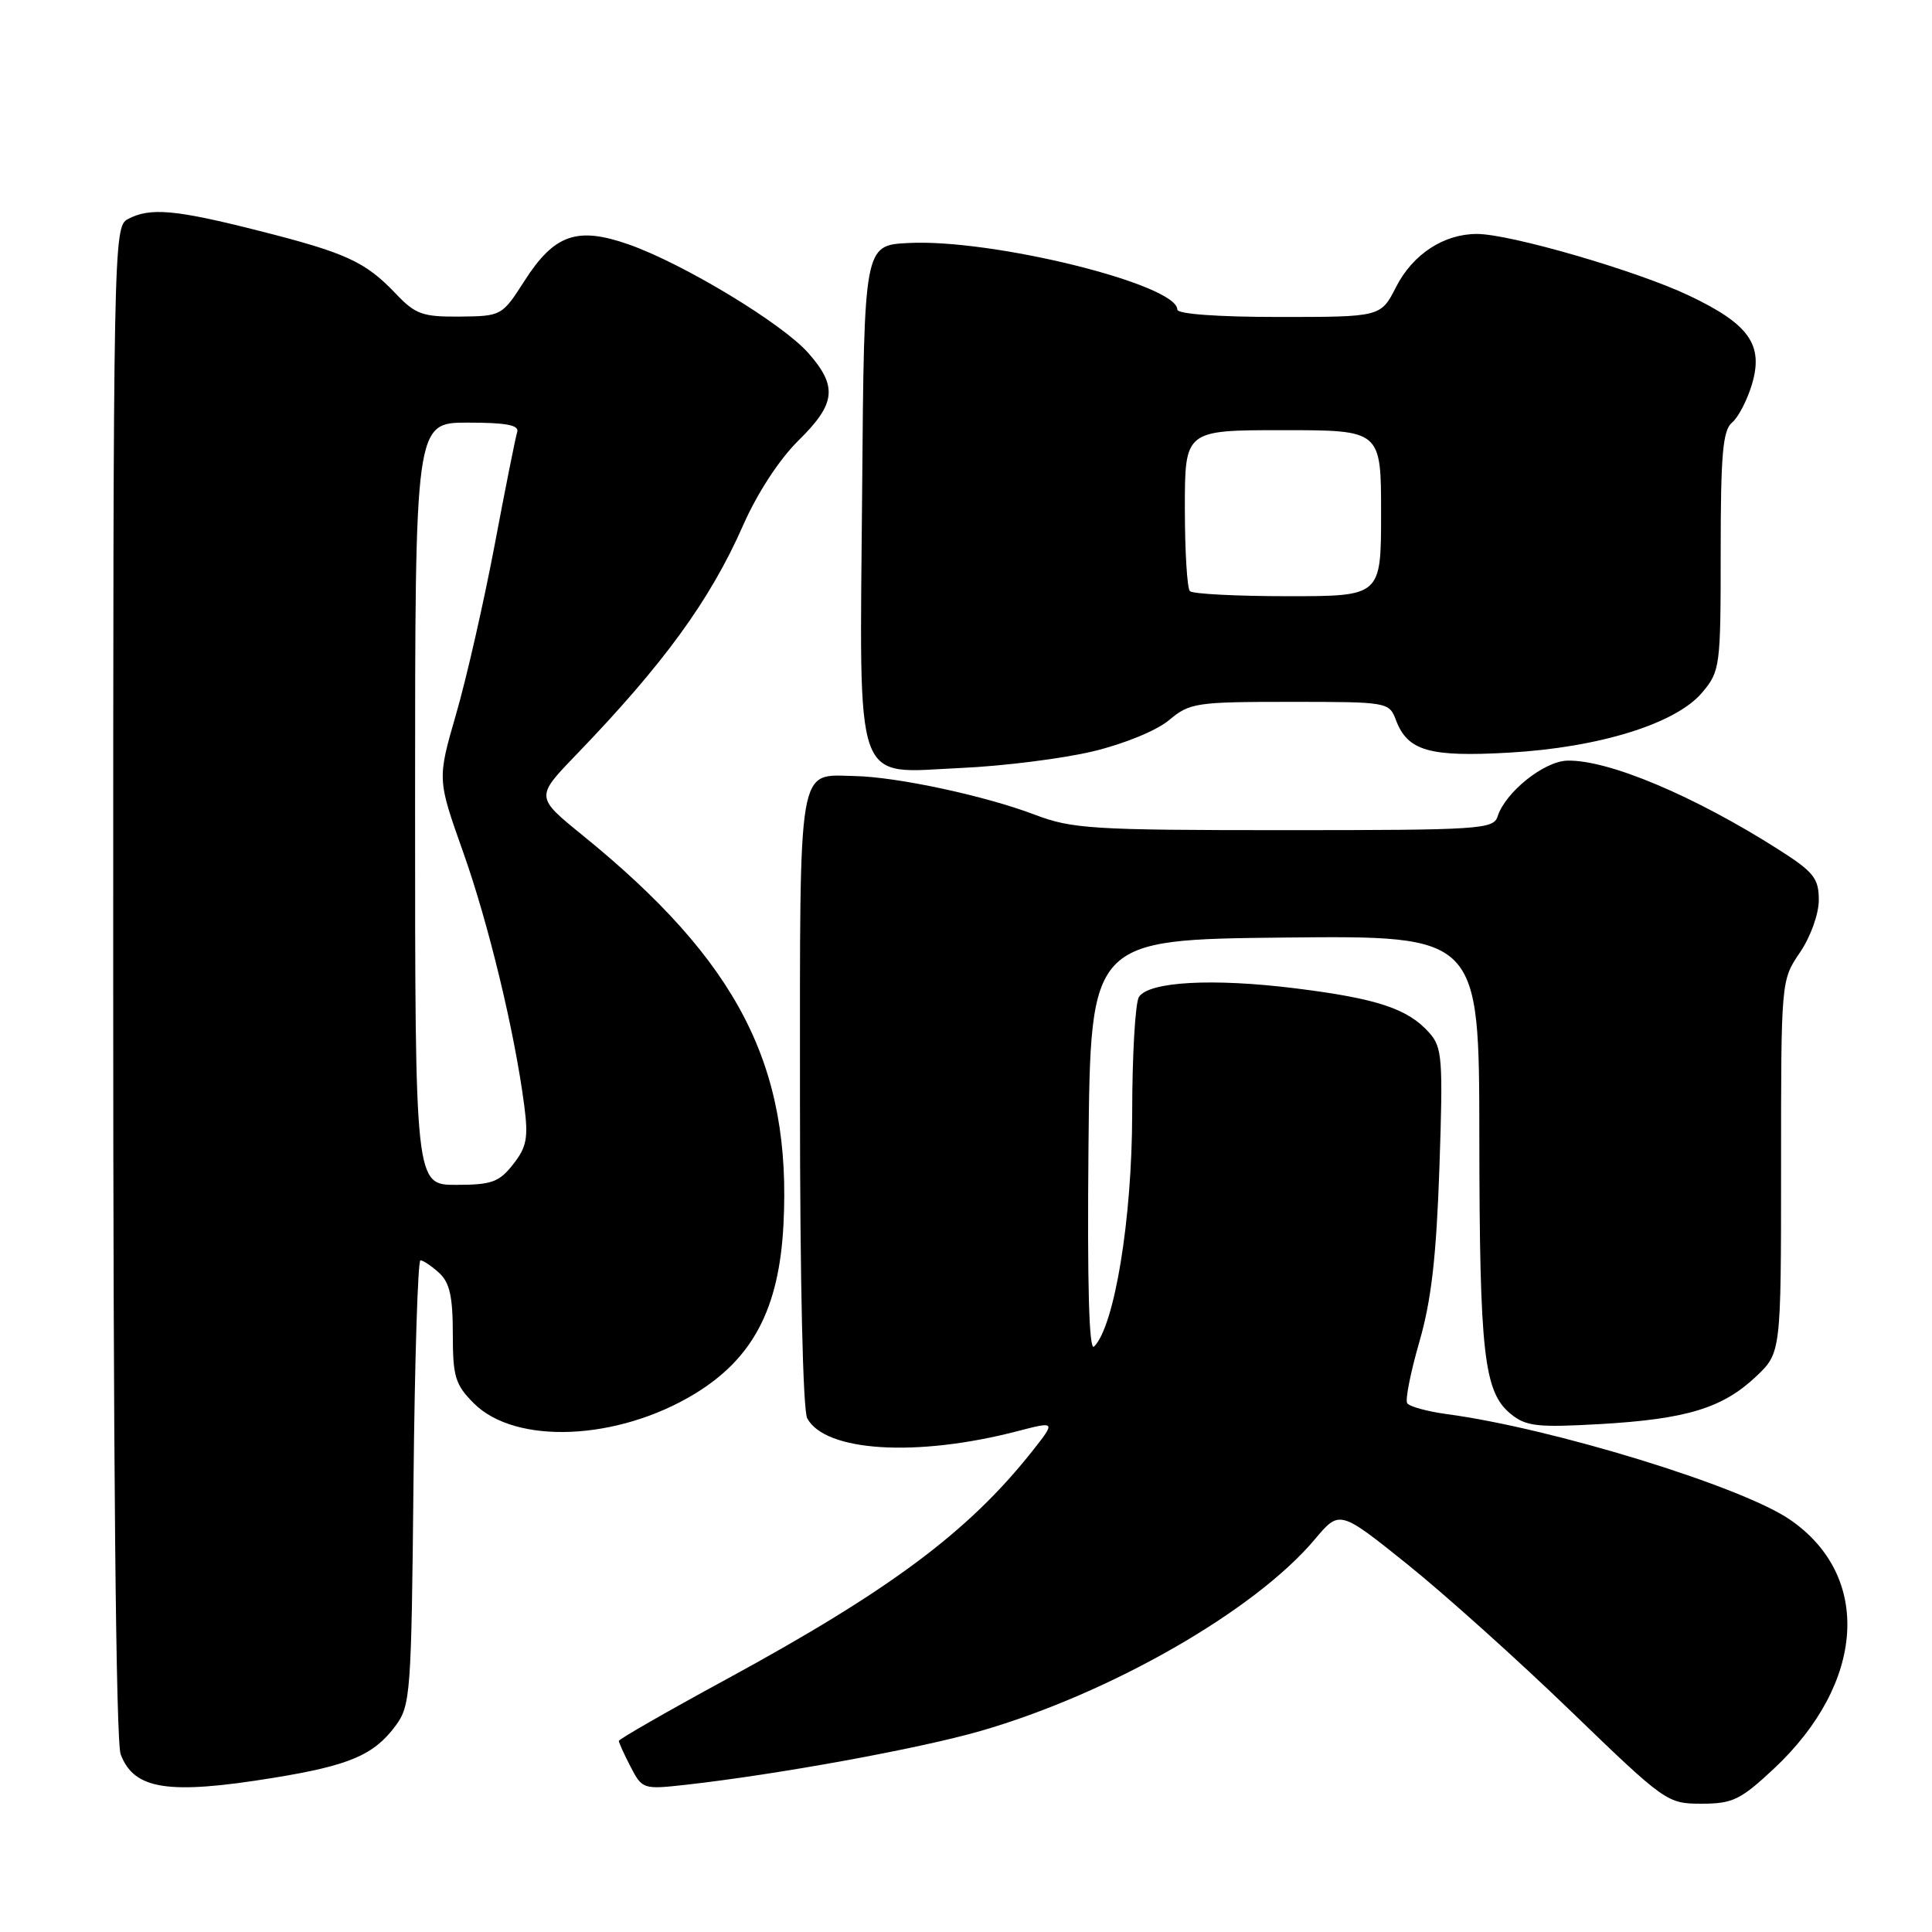 <?xml version="1.0" encoding="UTF-8" standalone="no"?>
<!DOCTYPE svg PUBLIC "-//W3C//DTD SVG 1.1//EN" "http://www.w3.org/Graphics/SVG/1.1/DTD/svg11.dtd" >
<svg xmlns="http://www.w3.org/2000/svg" xmlns:xlink="http://www.w3.org/1999/xlink" version="1.1" viewBox="0 0 256 256">
 <g >
 <path fill="currentColor"
d=" M 235.03 234.38 C 247.19 223.00 248.09 208.79 237.12 201.32 C 230.65 196.92 205.69 189.25 191.73 187.38 C 189.10 187.02 186.73 186.37 186.46 185.93 C 186.18 185.49 186.91 181.83 188.07 177.81 C 189.66 172.32 190.32 166.56 190.73 154.73 C 191.22 140.25 191.11 138.78 189.38 136.84 C 186.56 133.67 182.52 132.32 171.73 130.97 C 160.70 129.59 152.21 130.06 150.91 132.11 C 150.43 132.88 150.02 139.84 150.02 147.59 C 150.00 161.55 147.68 175.72 144.97 178.43 C 144.30 179.10 144.06 170.33 144.23 151.97 C 144.50 124.50 144.50 124.50 170.25 124.23 C 196.00 123.97 196.00 123.97 196.02 150.73 C 196.05 179.45 196.62 184.46 200.20 187.37 C 202.21 189.00 203.71 189.17 212.00 188.70 C 223.45 188.04 228.23 186.59 232.66 182.42 C 236.00 179.26 236.00 179.26 236.00 154.58 C 236.00 129.90 236.00 129.89 238.50 126.21 C 239.91 124.14 241.00 121.11 241.00 119.26 C 241.00 116.39 240.34 115.55 235.75 112.62 C 224.54 105.47 213.08 100.64 207.66 100.79 C 204.57 100.88 199.46 104.98 198.44 108.18 C 197.90 109.88 196.10 110.00 170.18 110.00 C 144.76 110.00 142.06 109.83 137.14 107.96 C 130.51 105.44 118.90 102.95 113.26 102.83 C 105.62 102.68 106.00 100.42 106.00 145.69 C 106.00 169.67 106.39 186.86 106.96 187.93 C 109.33 192.36 121.43 193.11 134.77 189.65 C 139.92 188.31 139.92 188.31 136.73 192.35 C 128.29 202.99 117.92 210.72 96.25 222.51 C 88.41 226.77 82.00 230.45 82.00 230.68 C 82.00 230.91 82.70 232.46 83.56 234.11 C 85.09 237.07 85.24 237.12 90.81 236.50 C 102.93 235.15 121.76 231.72 129.94 229.36 C 147.13 224.40 166.28 213.42 174.22 203.97 C 177.50 200.07 177.50 200.07 186.49 207.28 C 191.43 211.25 201.19 220.01 208.16 226.75 C 220.66 238.82 220.92 239.00 225.47 239.00 C 229.58 239.00 230.63 238.49 235.03 234.38 Z  M 36.18 235.58 C 46.29 233.94 49.53 232.56 52.41 228.68 C 54.40 225.99 54.51 224.47 54.79 196.43 C 54.95 180.24 55.37 167.00 55.71 167.00 C 56.06 167.00 57.17 167.74 58.17 168.65 C 59.58 169.93 60.00 171.78 60.00 176.73 C 60.00 182.43 60.31 183.47 62.80 185.96 C 68.32 191.47 81.81 190.90 92.02 184.71 C 99.75 180.02 103.23 173.42 103.81 162.32 C 104.92 141.24 97.80 127.41 77.22 110.70 C 70.95 105.61 70.95 105.61 76.31 100.05 C 87.94 87.99 94.08 79.55 98.46 69.62 C 100.35 65.33 103.27 60.86 105.80 58.37 C 110.76 53.49 111.01 51.22 107.11 46.78 C 103.66 42.86 90.55 34.94 83.31 32.39 C 76.47 29.99 73.45 31.05 69.50 37.21 C 66.53 41.85 66.45 41.89 60.94 41.95 C 55.99 41.99 55.05 41.66 52.44 38.91 C 48.40 34.67 45.89 33.51 34.23 30.56 C 23.19 27.76 19.86 27.47 16.93 29.04 C 15.04 30.05 15.00 32.23 15.00 129.97 C 15.00 193.17 15.36 230.82 15.99 232.46 C 17.76 237.14 22.28 237.84 36.18 235.58 Z  M 144.78 99.57 C 148.96 98.57 153.27 96.80 154.92 95.41 C 157.63 93.13 158.50 93.00 170.92 93.00 C 183.92 93.00 184.06 93.02 184.98 95.44 C 186.52 99.50 189.40 100.33 199.94 99.73 C 211.91 99.05 222.07 95.89 225.54 91.77 C 227.93 88.93 228.00 88.37 228.00 73.05 C 228.00 60.24 228.28 57.01 229.50 56.00 C 230.32 55.32 231.51 53.04 232.14 50.93 C 233.71 45.67 231.77 42.94 223.77 39.15 C 216.85 35.87 200.09 31.00 195.70 31.00 C 191.30 31.00 187.20 33.69 184.99 38.02 C 182.96 42.00 182.96 42.00 169.48 42.00 C 161.35 42.00 156.00 41.61 156.00 41.02 C 156.00 37.68 131.51 31.62 120.36 32.20 C 114.50 32.50 114.50 32.50 114.24 64.90 C 113.91 105.12 112.94 102.41 127.35 101.76 C 132.93 101.51 140.77 100.52 144.78 99.57 Z  M 55.00 106.50 C 55.00 56.00 55.00 56.00 61.97 56.00 C 67.09 56.00 68.83 56.33 68.53 57.25 C 68.31 57.94 66.96 64.68 65.54 72.23 C 64.11 79.78 61.82 89.85 60.44 94.61 C 57.94 103.25 57.94 103.25 61.36 112.88 C 64.74 122.39 68.20 136.74 69.47 146.53 C 70.02 150.77 69.79 152.00 67.99 154.28 C 66.14 156.64 65.14 157.00 60.43 157.00 C 55.00 157.00 55.00 157.00 55.00 106.50 Z  M 157.67 78.33 C 157.30 77.97 157.00 73.02 157.00 67.33 C 157.00 57.00 157.00 57.00 170.00 57.00 C 183.00 57.00 183.00 57.00 183.00 68.00 C 183.00 79.00 183.00 79.00 170.67 79.00 C 163.88 79.00 158.03 78.70 157.67 78.33 Z "/>
</g>
</svg>